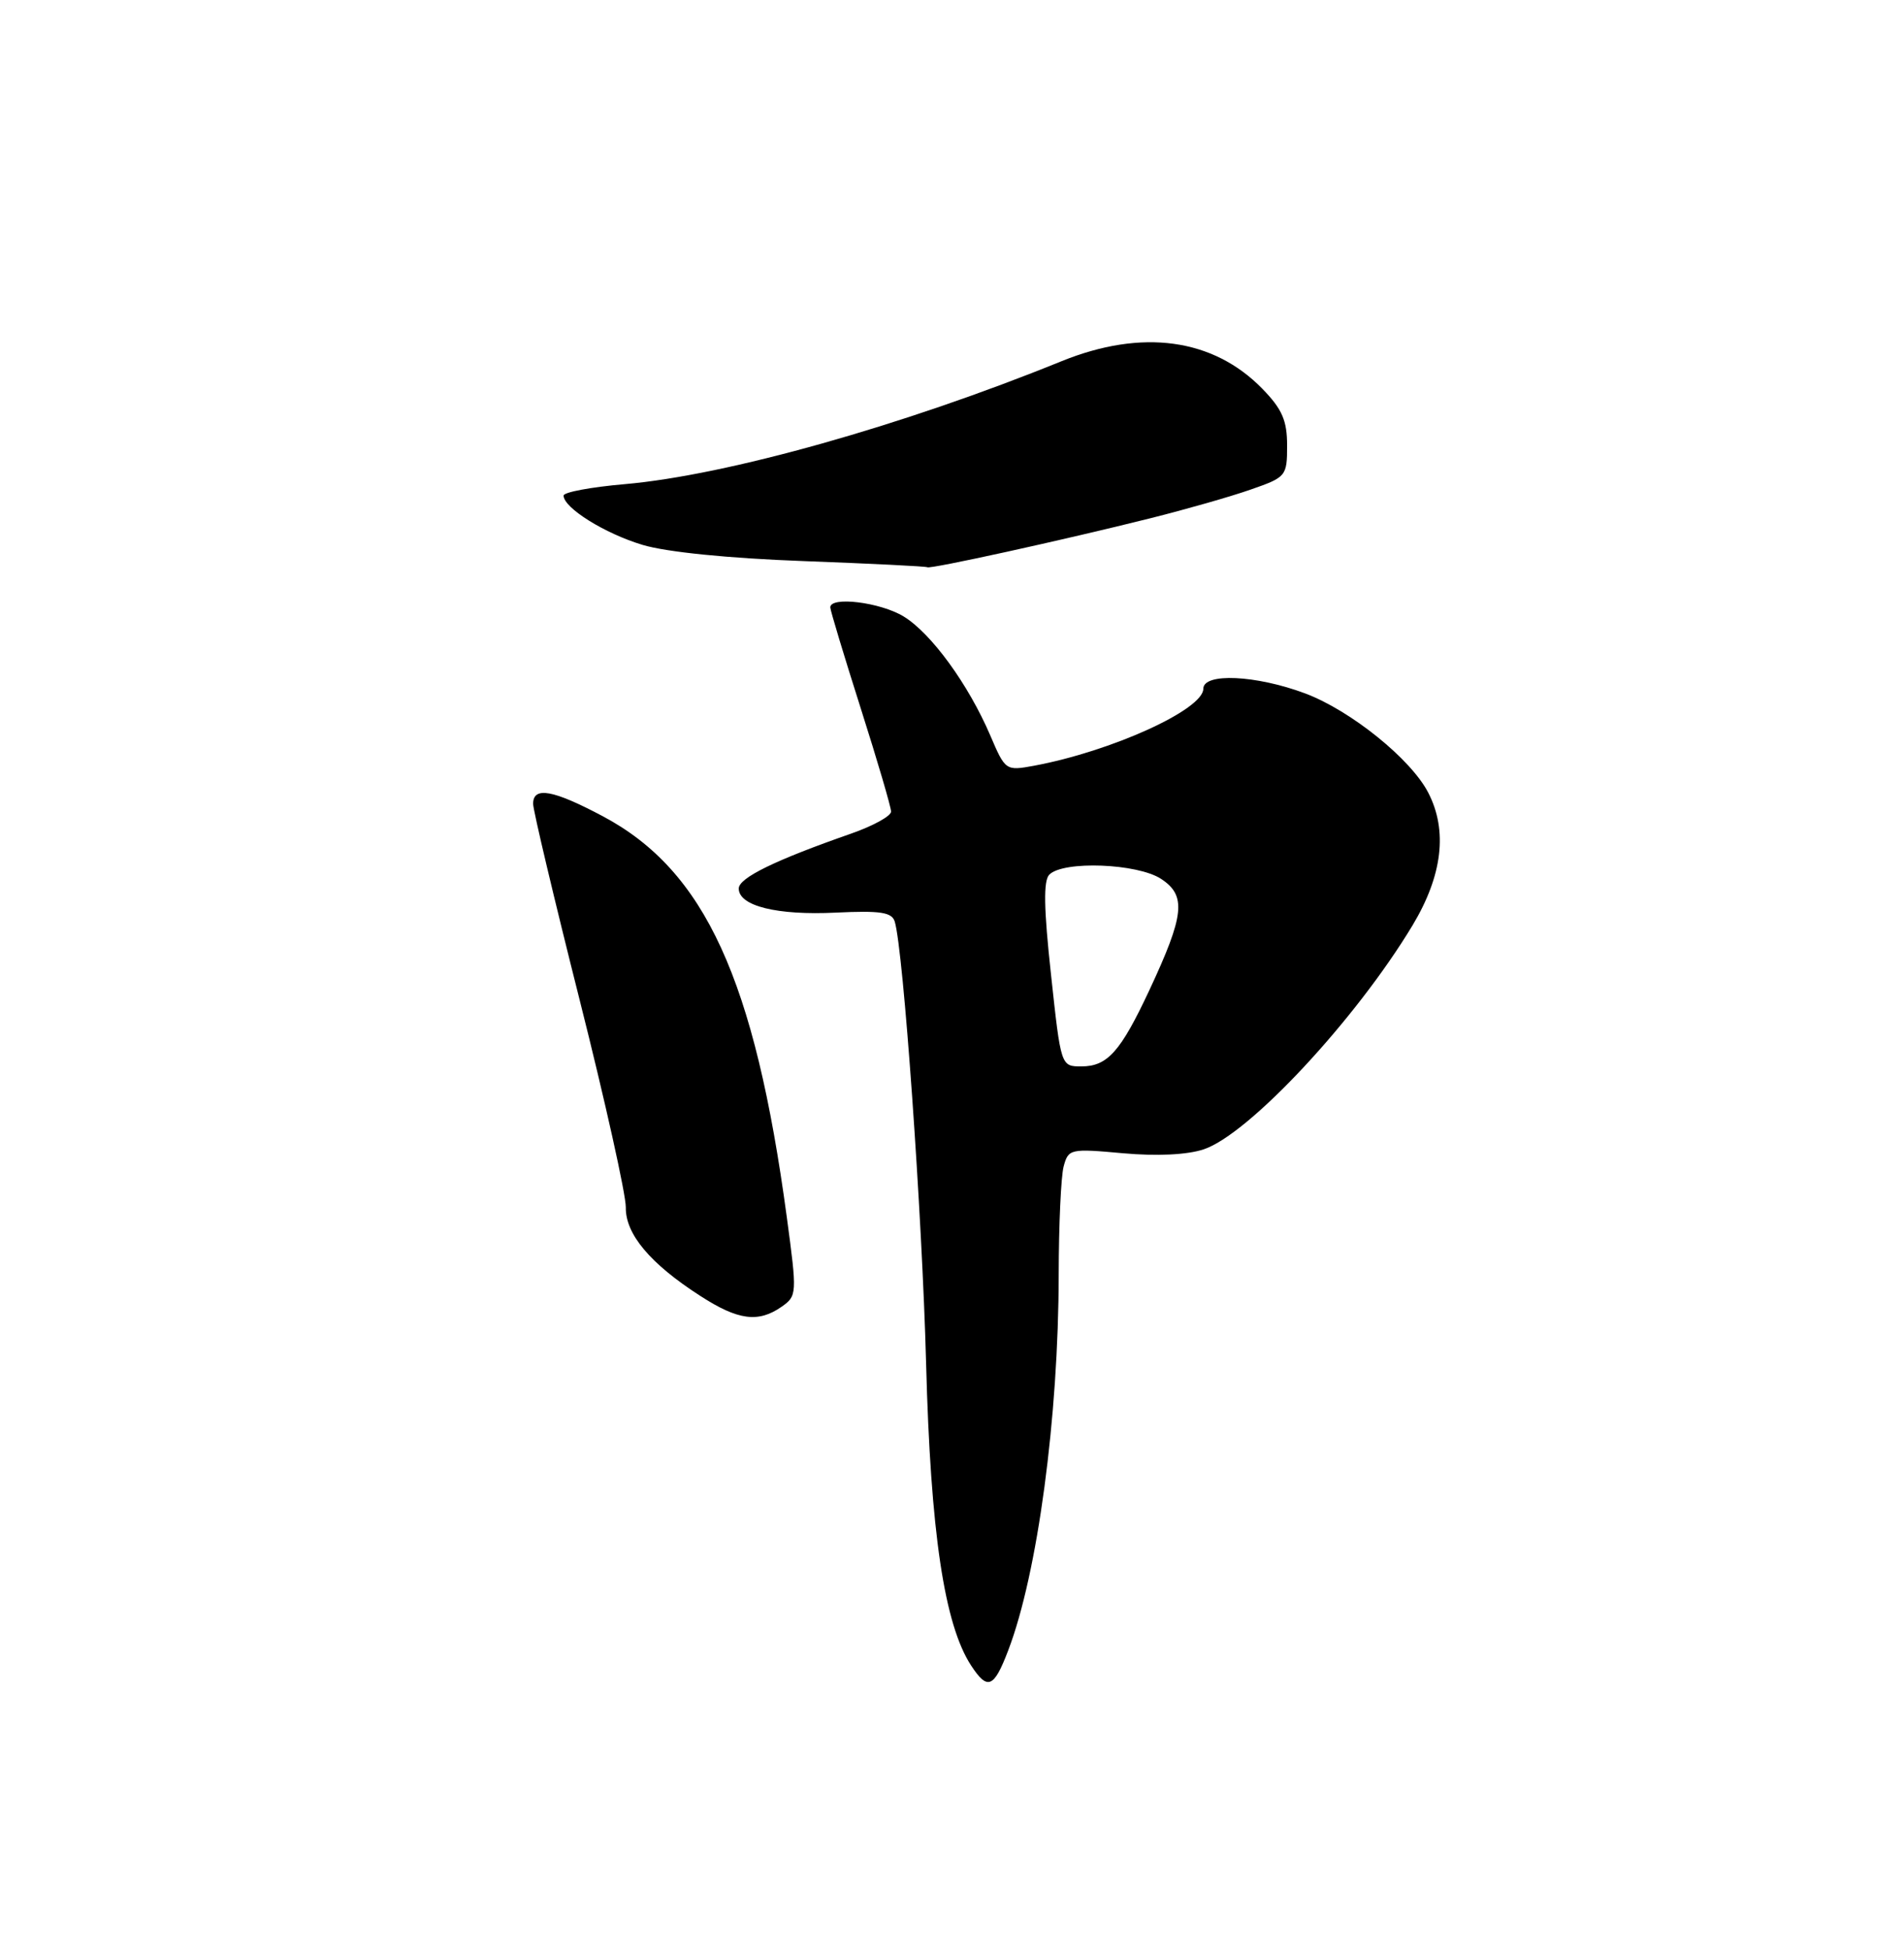 <?xml version="1.0" encoding="UTF-8" standalone="no"?>
<!DOCTYPE svg PUBLIC "-//W3C//DTD SVG 1.1//EN" "http://www.w3.org/Graphics/SVG/1.1/DTD/svg11.dtd" >
<svg xmlns="http://www.w3.org/2000/svg" xmlns:xlink="http://www.w3.org/1999/xlink" version="1.1" viewBox="0 0 250 256">
 <g >
 <path fill="currentColor"
d=" M 132.38 216.67 C 136.24 206.58 138.99 186.06 139.01 167.29 C 139.02 160.81 139.31 154.43 139.66 153.13 C 140.28 150.83 140.52 150.77 147.44 151.40 C 151.90 151.80 155.87 151.61 158.04 150.89 C 163.98 148.92 178.00 133.88 185.46 121.50 C 189.40 114.95 190.11 109.04 187.53 104.06 C 185.25 99.64 177.34 93.27 171.36 91.03 C 164.91 88.62 158.00 88.30 158.00 90.42 C 158.00 93.16 145.93 98.64 135.76 100.53 C 132.06 101.21 132.00 101.17 130.03 96.56 C 127.14 89.82 122.27 83.14 118.65 80.93 C 115.58 79.06 108.98 78.25 109.02 79.75 C 109.03 80.16 110.83 86.12 113.02 93.00 C 115.21 99.88 117.00 105.97 117.00 106.55 C 117.00 107.13 114.64 108.43 111.75 109.44 C 101.75 112.93 97.00 115.25 97.00 116.65 C 97.00 118.94 102.03 120.19 109.76 119.81 C 115.59 119.53 117.10 119.76 117.48 120.98 C 118.62 124.71 121.08 159.43 121.60 179.00 C 122.18 201.14 123.99 213.29 127.52 218.67 C 129.67 221.95 130.50 221.61 132.38 216.67 Z  M 102.63 171.55 C 104.65 170.13 104.67 169.88 103.31 159.80 C 99.10 128.56 92.56 114.31 79.19 107.18 C 72.61 103.68 70.00 103.21 70.00 105.53 C 70.00 106.37 72.75 117.96 76.11 131.28 C 79.47 144.60 82.19 156.85 82.17 158.50 C 82.11 162.01 85.37 165.90 91.95 170.13 C 96.91 173.34 99.57 173.69 102.63 171.55 Z  M 151.00 68.05 C 155.68 66.88 161.64 65.18 164.25 64.26 C 168.88 62.65 169.00 62.50 169.00 58.49 C 169.00 55.20 168.35 53.71 165.75 51.04 C 159.29 44.41 149.94 43.13 139.36 47.43 C 118.56 55.88 95.44 62.39 82.04 63.56 C 77.62 63.94 74.00 64.62 74.00 65.06 C 74.00 66.67 79.41 70.05 84.39 71.54 C 87.53 72.48 95.67 73.30 105.50 73.66 C 114.30 73.99 121.62 74.35 121.76 74.47 C 122.09 74.75 139.61 70.90 151.00 68.05 Z  M 138.00 127.95 C 137.05 119.25 136.99 115.61 137.78 114.82 C 139.63 112.97 149.35 113.35 152.45 115.38 C 155.80 117.57 155.53 120.12 150.92 129.98 C 147.14 138.06 145.41 140.00 141.99 140.00 C 139.30 140.00 139.30 140.00 138.00 127.95 Z "/>
</g>
</svg>